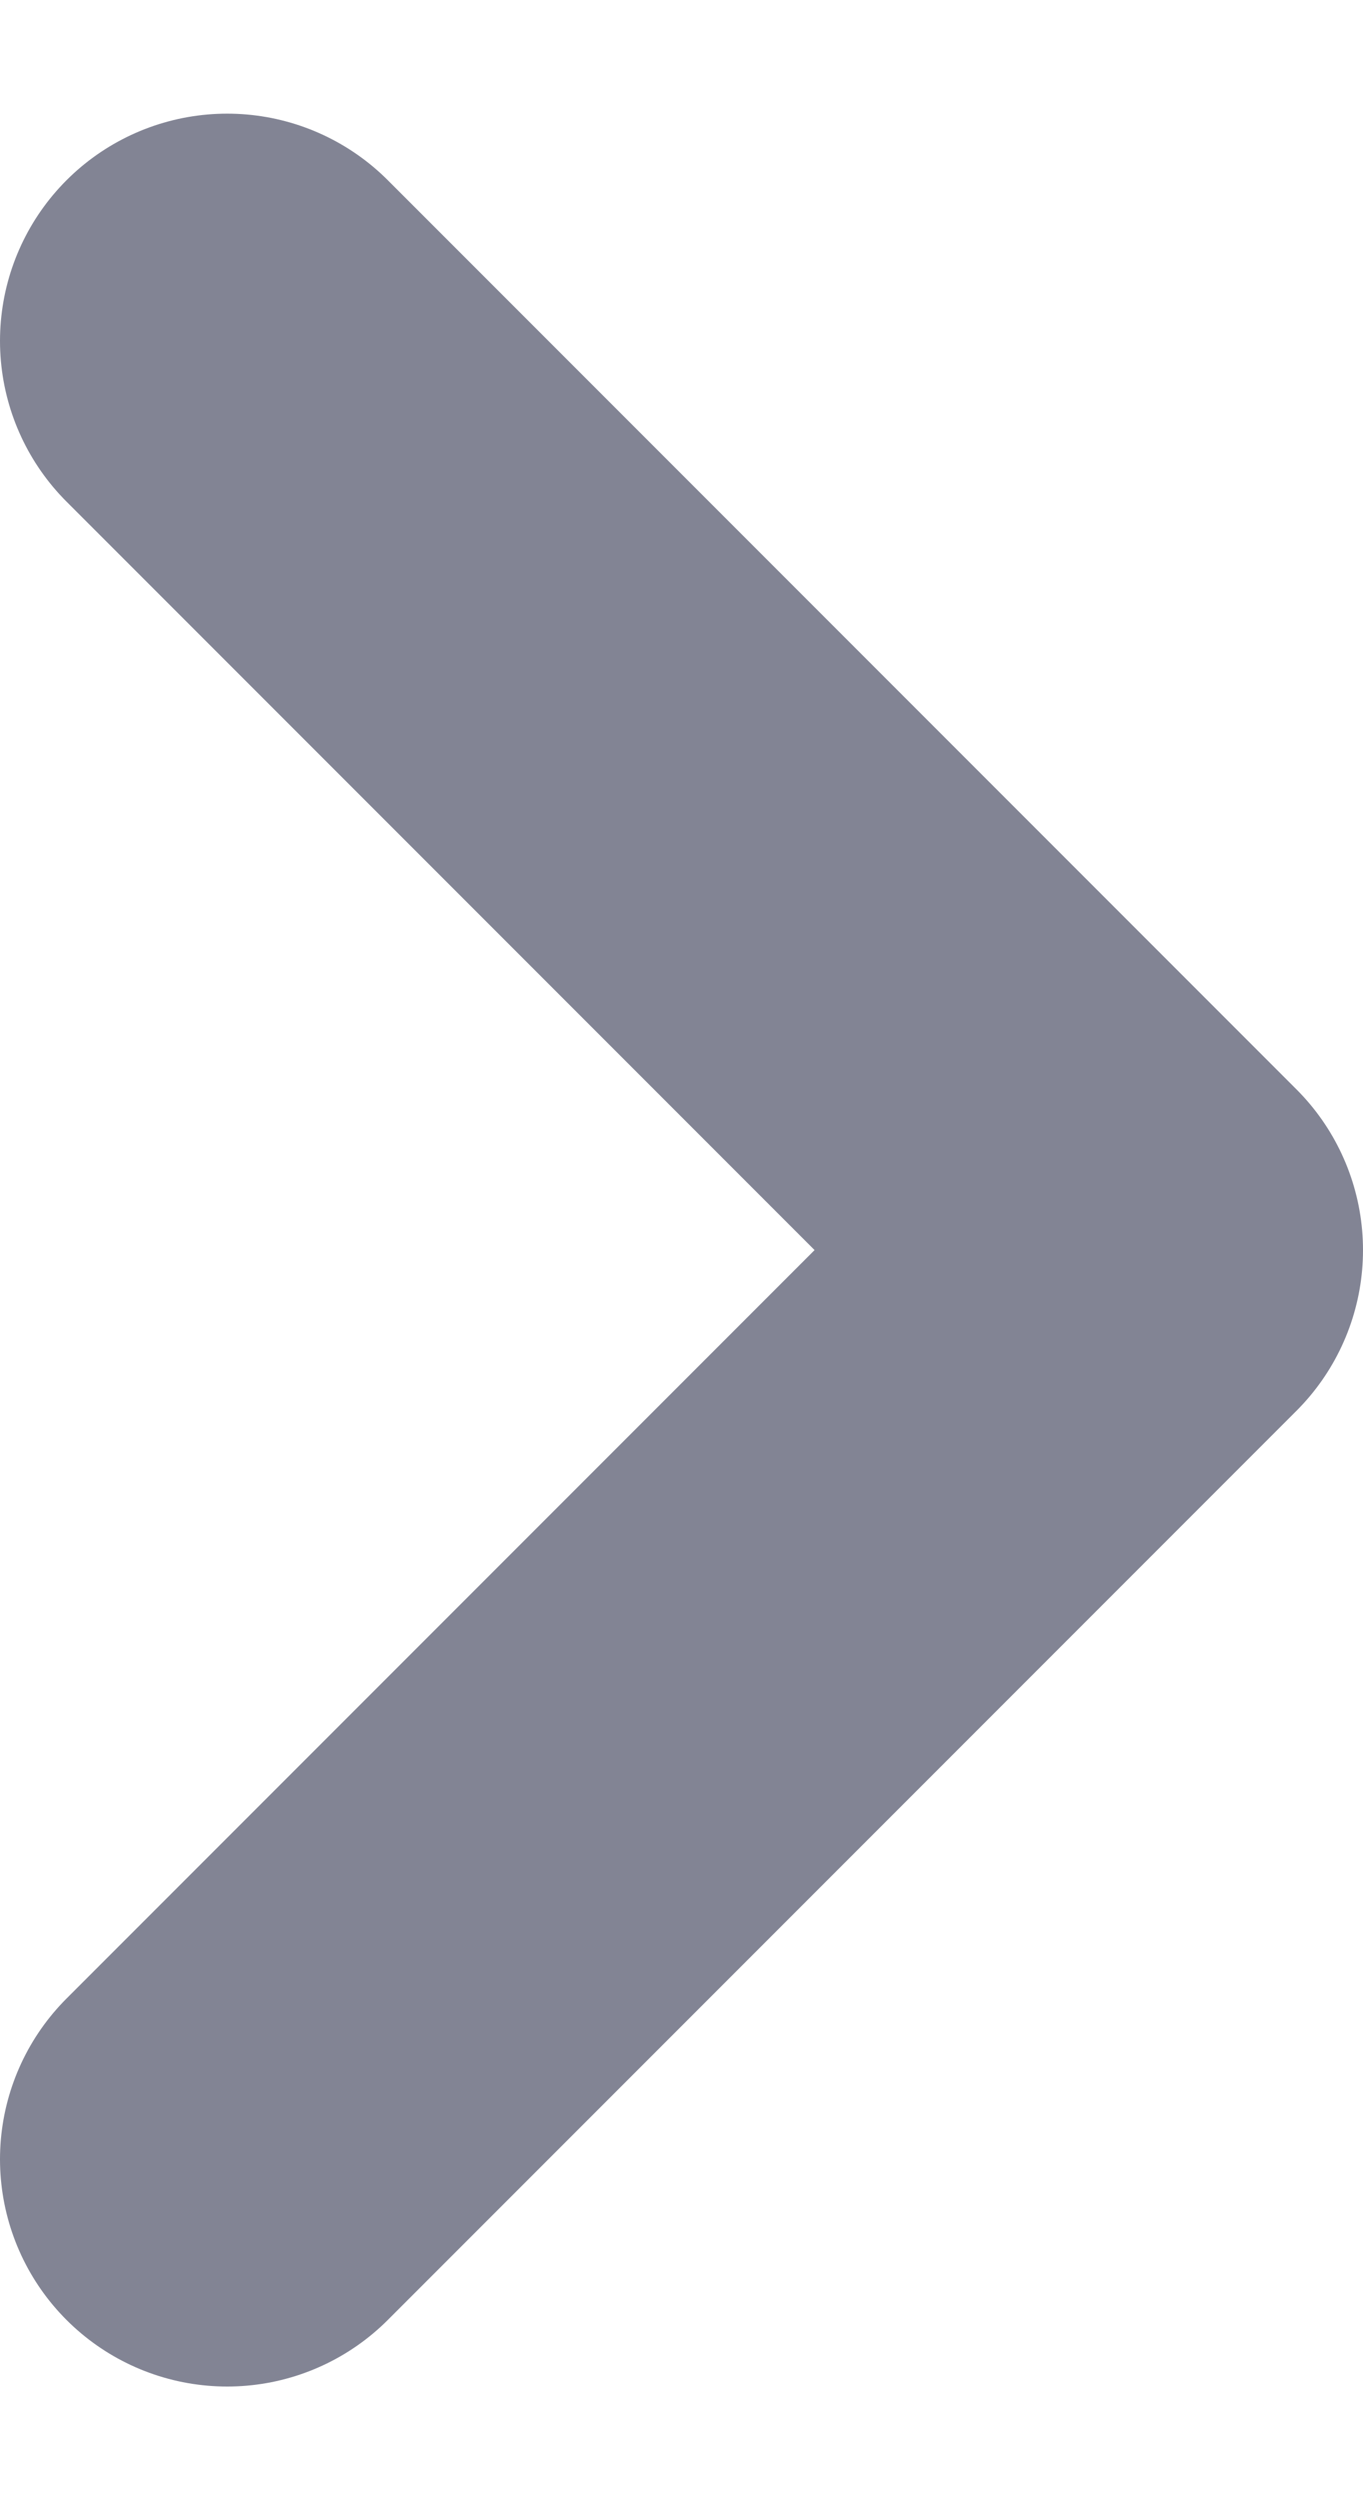 <svg width="6" height="11" viewBox="0 0 6 11" fill="none" xmlns="http://www.w3.org/2000/svg">
<path d="M1 1.5L5 5.5L1 9.5" stroke="#828494" stroke-width="2" stroke-linecap="round" stroke-linejoin="round"/>
</svg>
